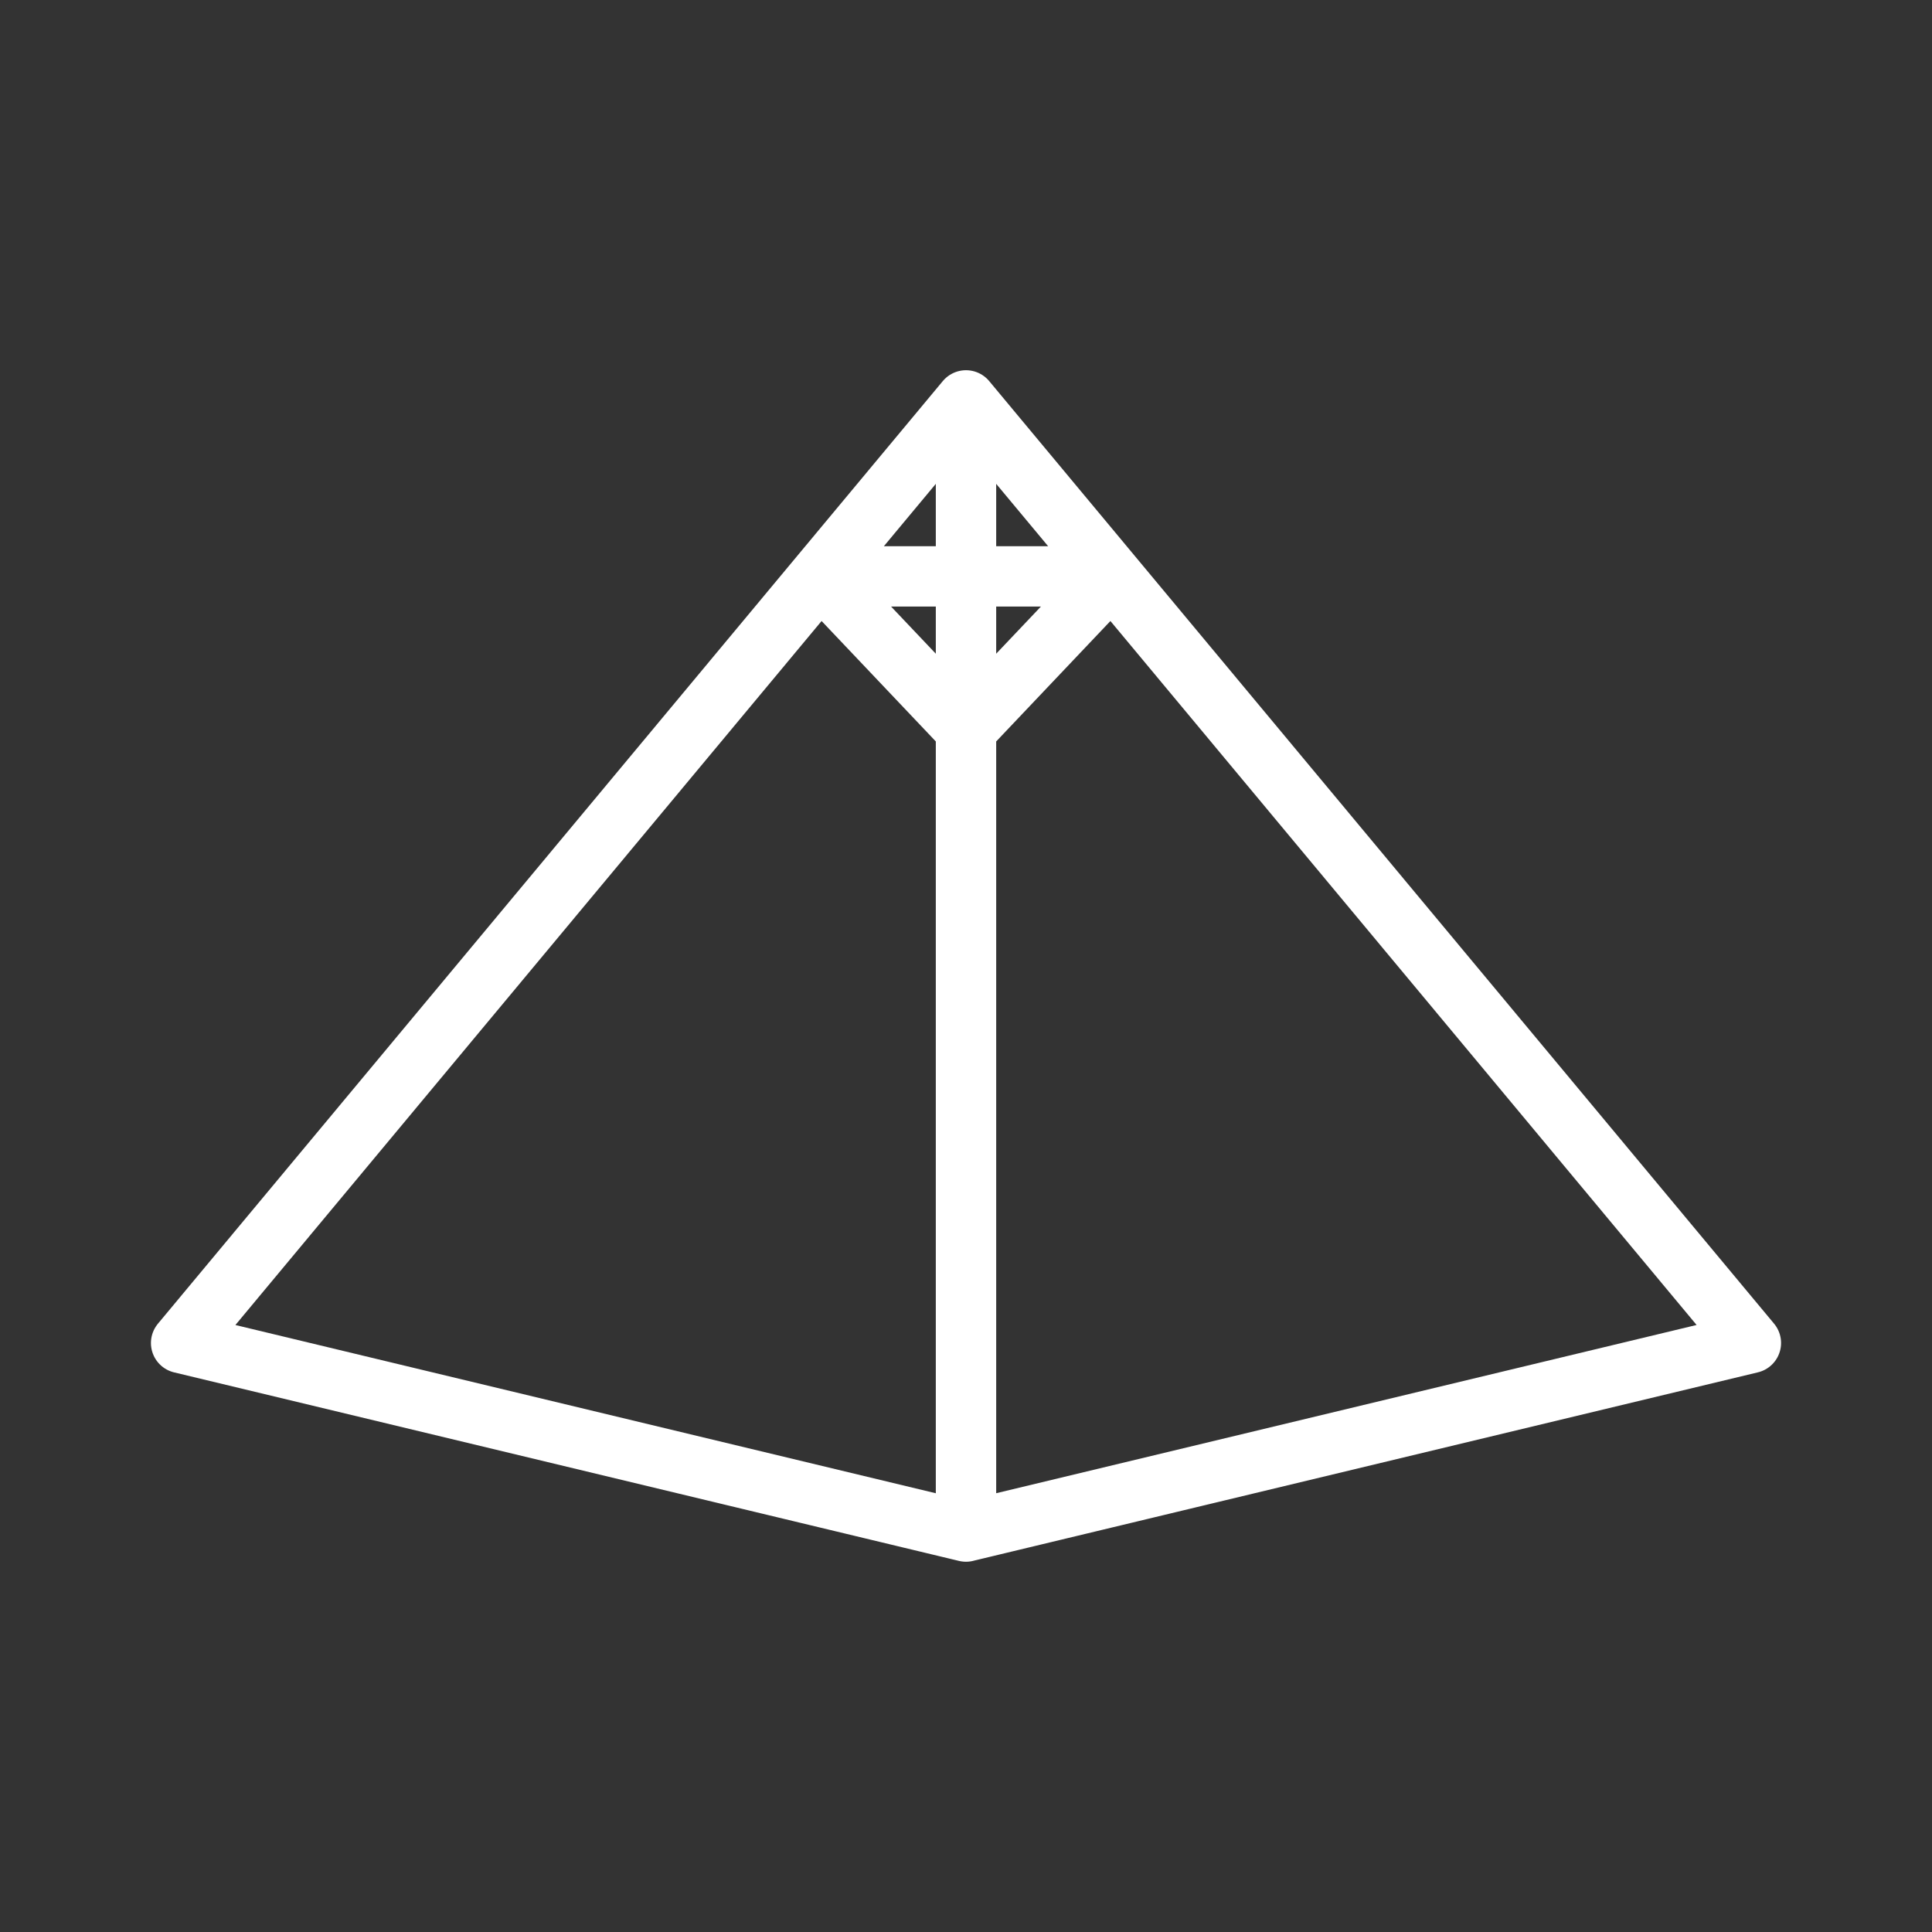 <ns0:svg xmlns:ns0="http://www.w3.org/2000/svg" id="b" viewBox="0 0 48 48" style="stroke-width:1.5px"><ns0:rect x="0" y="0" width="48" height="48" fill="#333333" stroke="none"/><ns0:defs style="stroke-width:1.5px"><ns0:style style="stroke-width:1.5px">.d{fill:none;stroke:#fff;stroke-linecap:round;stroke-linejoin:round;}</ns0:style></ns0:defs><ns0:path id="c" class="d" d="m20.394,14.32l3.606,3.802,3.606-3.802h-7.212Zm3.606,23.731l-19.5-4.684L24,9.948v28.102l19.5-4.684L24,9.948" style="stroke-width:1.5px" /></ns0:svg>
